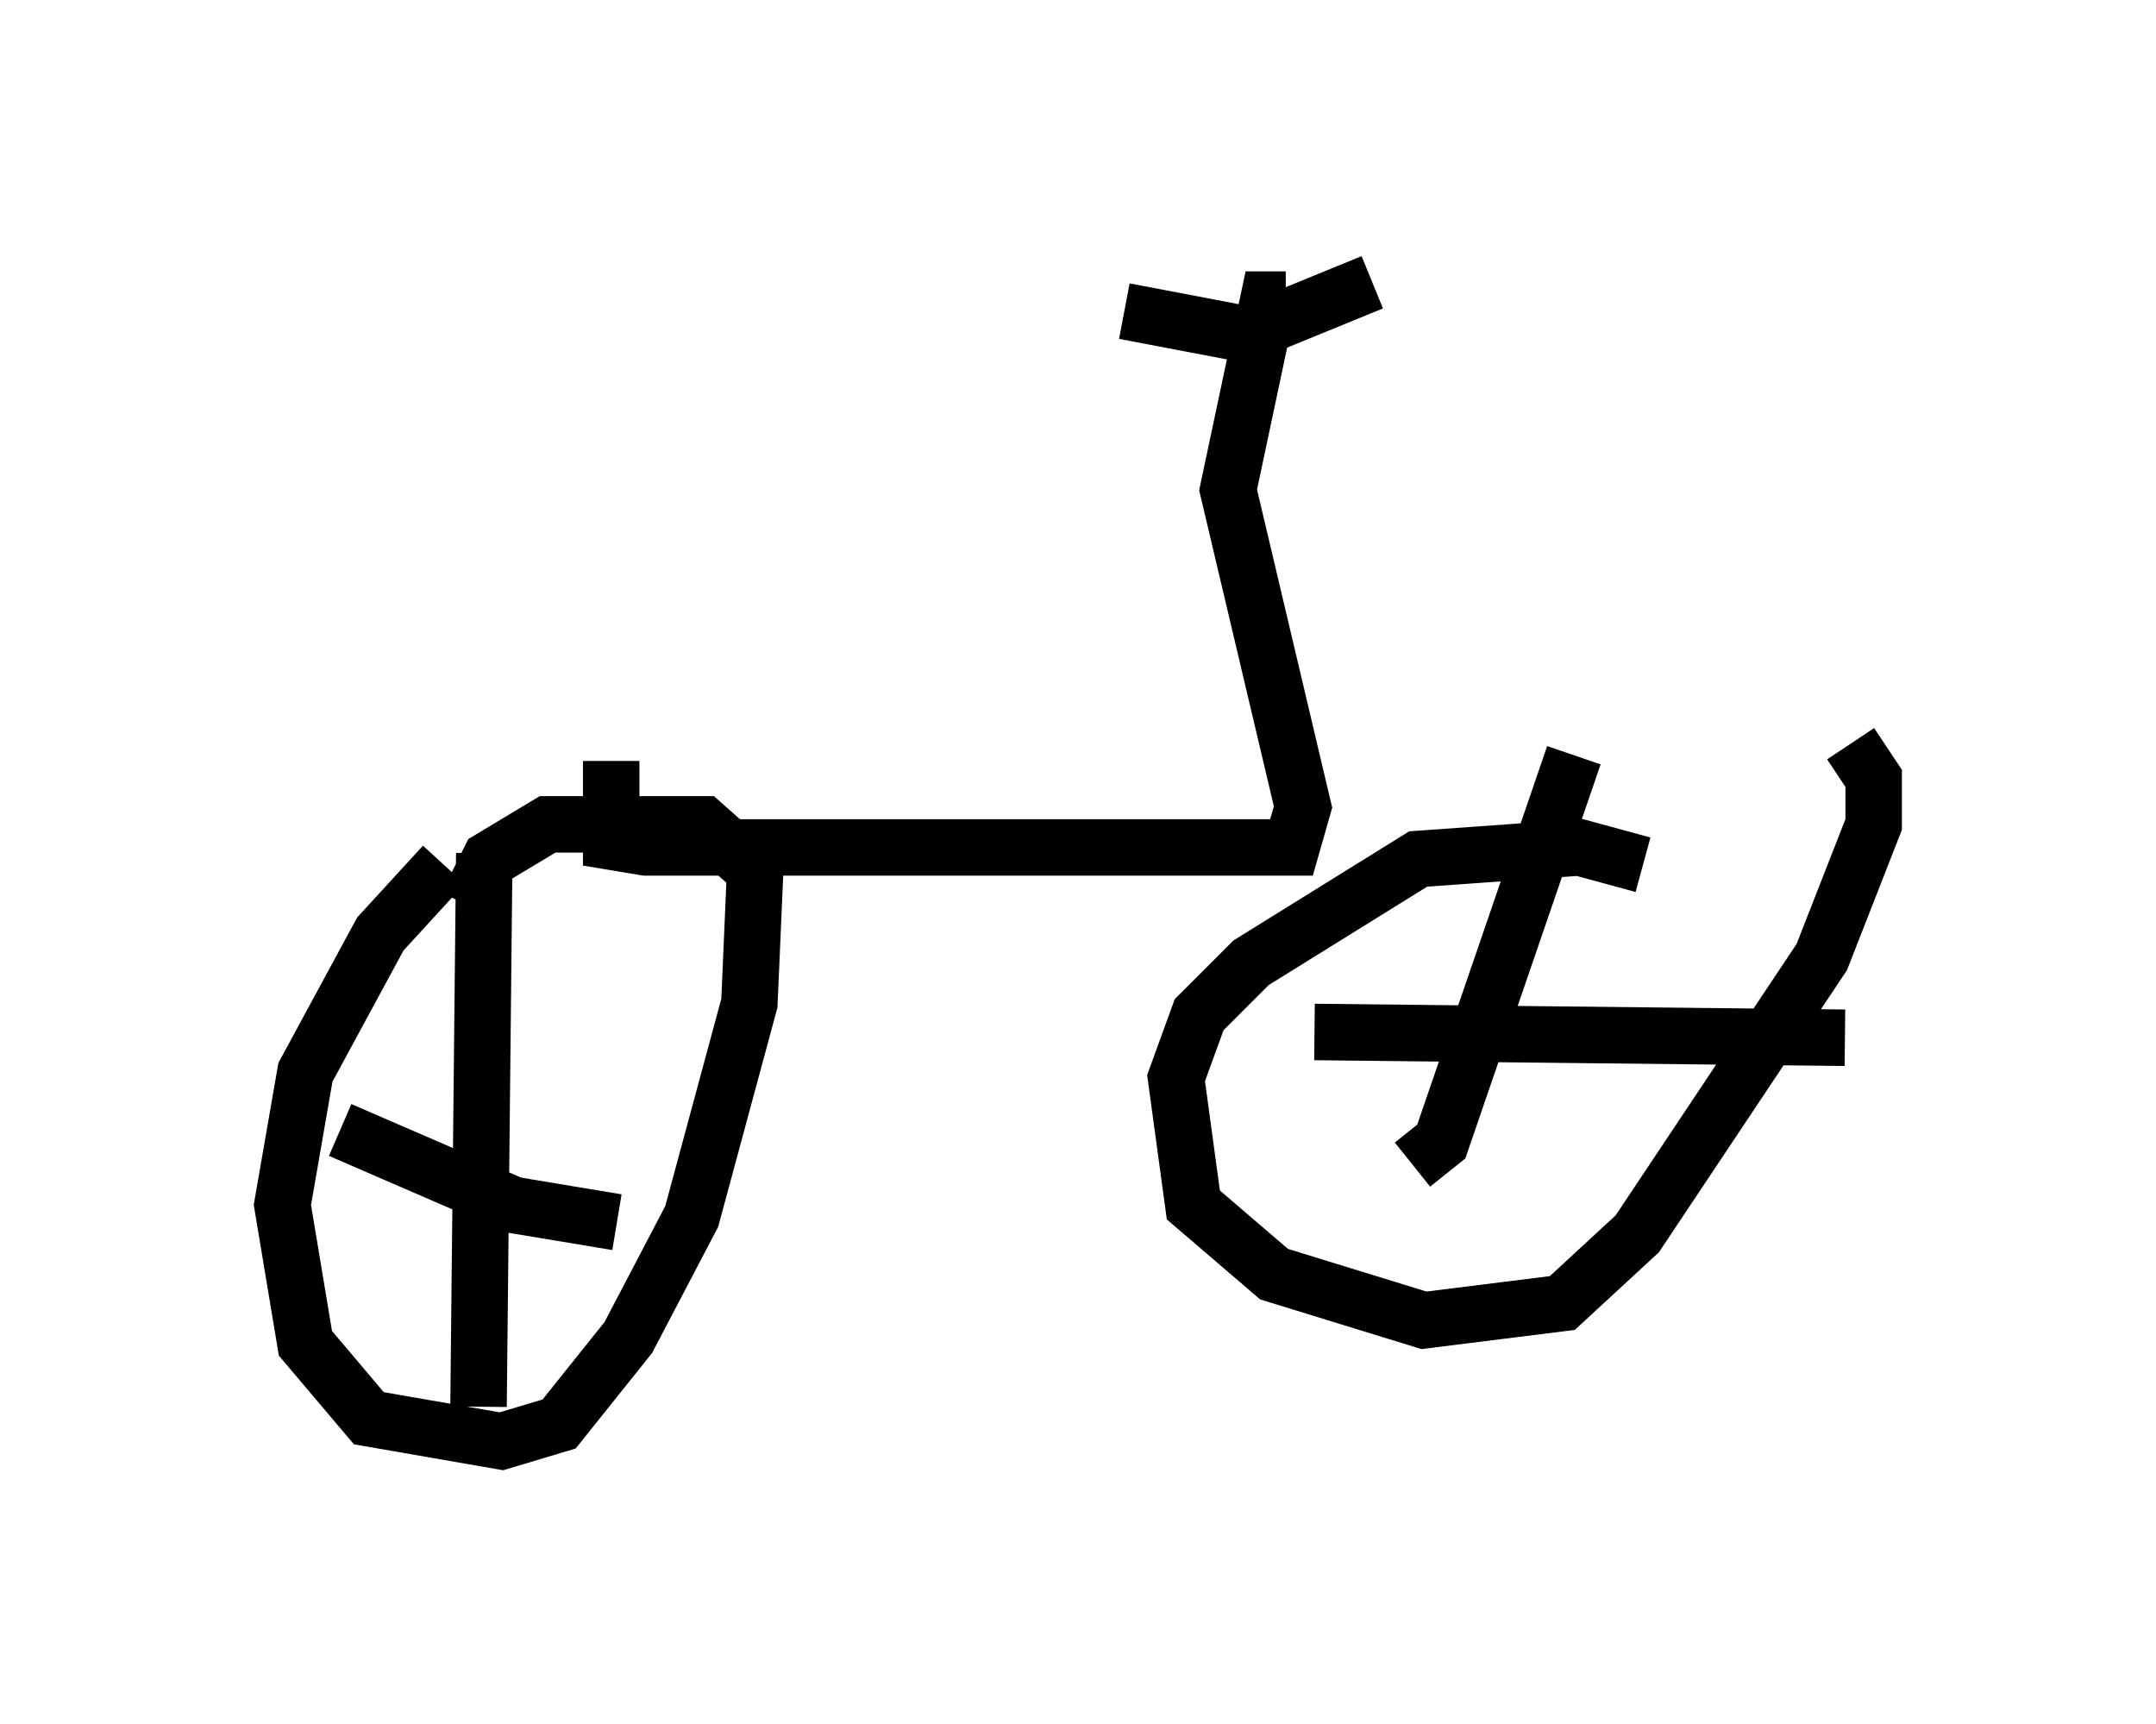 <?xml version="1.0" encoding="utf-8" ?>
<svg baseProfile="full" height="30.519" version="1.1" width="38.175" xmlns="http://www.w3.org/2000/svg" xmlns:ev="http://www.w3.org/2001/xml-events" xmlns:xlink="http://www.w3.org/1999/xlink"><defs /><rect fill="white" height="30.519" width="38.175" x="0" y="0" /><path d="M9.9, 14.596 m-2.042, 0.715 l-1.123, 1.225 -1.327, 2.45 l-0.408, 2.348 0.408, 2.45 l1.123, 1.327 2.348, 0.408 l1.021, -0.306 1.225, -1.531 l1.123, -2.144 1.021, -3.777 l0.102, -2.348 -0.919, -0.817 l-2.756, 0.0 -1.021, 0.613 l-0.408, 0.817 m20.825, -0.715 l-1.123, -0.306 -2.858, 0.204 l-2.96, 1.838 -0.919, 0.919 l-0.408, 1.123 0.306, 2.246 l1.429, 1.225 2.654, 0.817 l2.45, -0.306 1.327, -1.225 l3.267, -4.9 0.919, -2.348 l0.0, -0.817 -0.408, -0.613 m-4.9, 0.204 l-2.348, 6.84 -0.51, 0.408 m-1.735, -2.348 l9.392, 0.102 m-24.092, -3.267 l-0.102, 9.8 m-2.45, -4.9 l3.063, 1.327 1.838, 0.306 m-0.102, -8.167 l0.0, 1.429 0.613, 0.102 l11.433, 0.0 0.204, -0.715 l-1.327, -5.615 0.715, -3.369 l0.306, 0.0 m-2.858, 0.204 l2.144, 0.408 2.246, -0.919 " fill="none" stroke="black" stroke-width="1" /></svg>